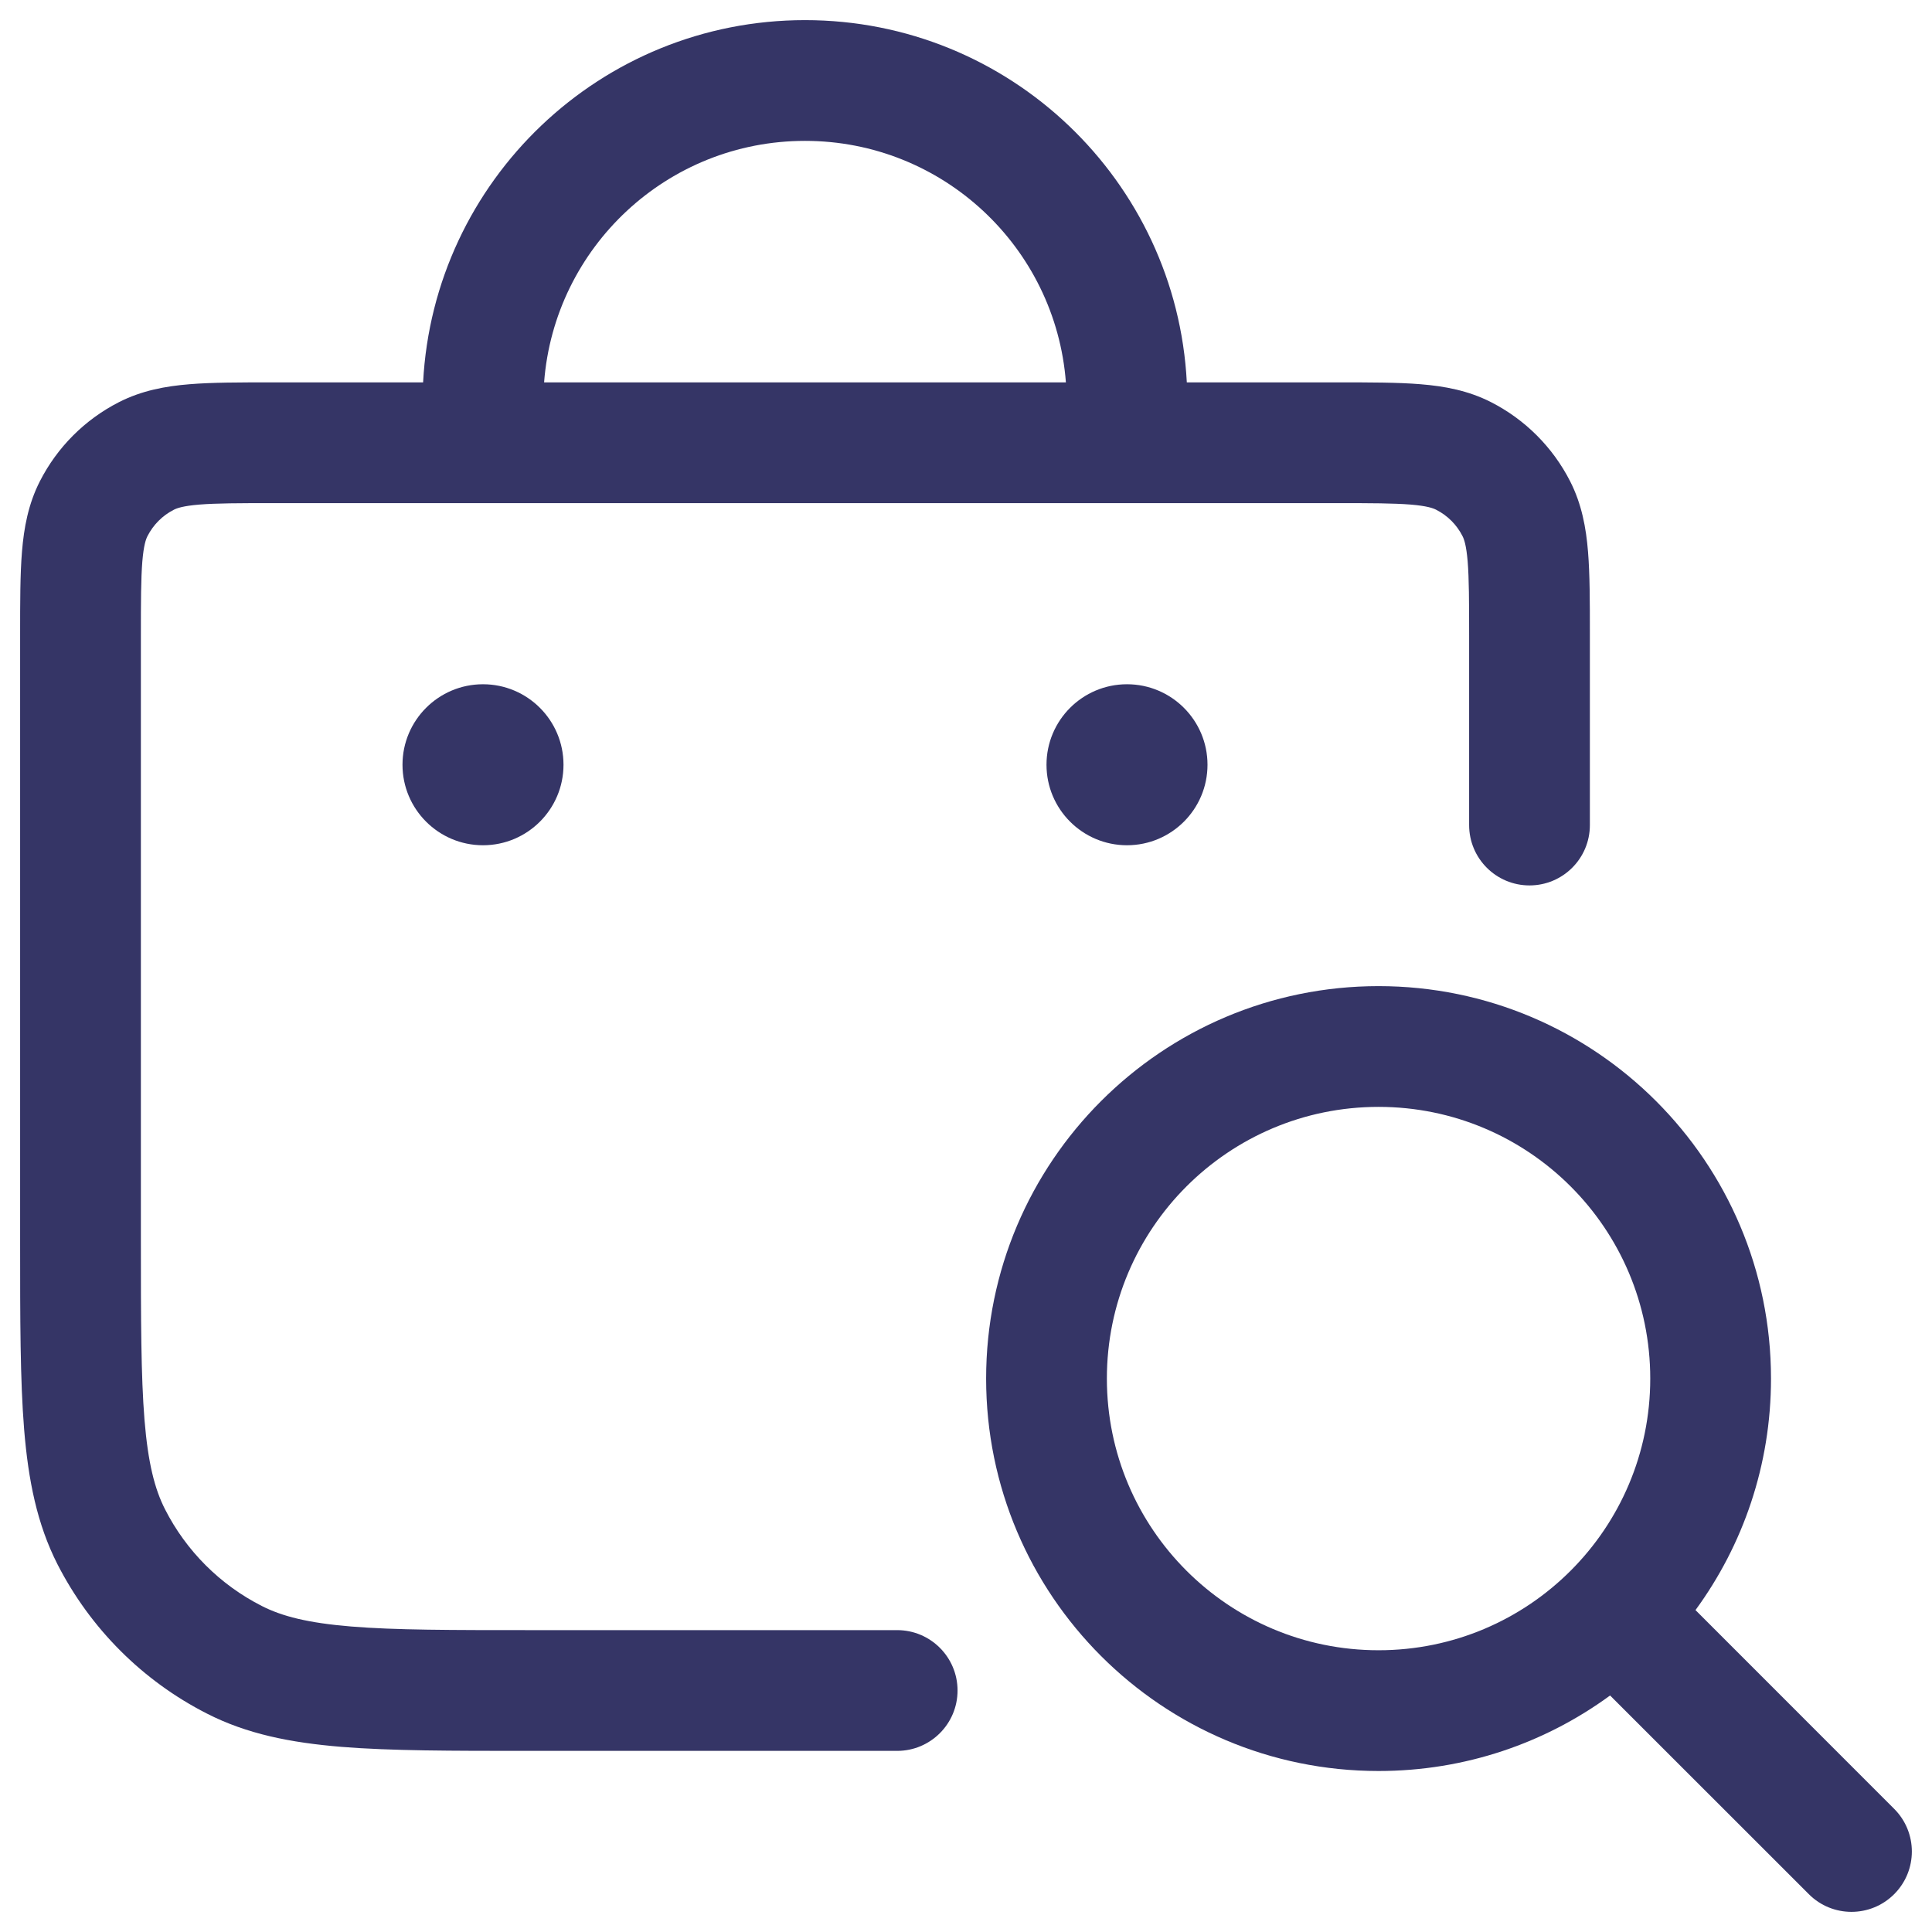 <svg width="24" height="24" viewBox="0 0 24 24" fill="none" xmlns="http://www.w3.org/2000/svg">
<g clip-path="url(#clip0_9001_289589)">
<path fill-rule="evenodd" clip-rule="evenodd" d="M5.256 4.75C5.386 2.243 7.46 0.25 10 0.25C12.54 0.25 14.614 2.243 14.743 4.75L16.629 4.75C17.024 4.75 17.365 4.75 17.646 4.773C17.943 4.797 18.238 4.851 18.521 4.995C18.945 5.211 19.289 5.555 19.505 5.979C19.649 6.262 19.703 6.557 19.727 6.854C19.75 7.135 19.75 7.476 19.75 7.871V10.249C19.75 10.664 19.414 10.999 19 10.999C18.586 10.999 18.25 10.664 18.25 10.249V7.9C18.25 7.468 18.249 7.188 18.232 6.976C18.215 6.772 18.187 6.697 18.168 6.66C18.096 6.518 17.982 6.404 17.84 6.332C17.803 6.313 17.728 6.285 17.524 6.268C17.312 6.251 17.032 6.25 16.6 6.25H15.015L15 6.25H3.4C2.968 6.25 2.688 6.251 2.476 6.268C2.272 6.285 2.197 6.313 2.16 6.332C2.018 6.404 1.904 6.519 1.832 6.66C1.813 6.697 1.785 6.772 1.768 6.976C1.751 7.189 1.75 7.468 1.75 7.9V15.4C1.75 16.393 1.751 17.092 1.795 17.638C1.839 18.175 1.922 18.498 2.05 18.749C2.313 19.266 2.734 19.687 3.252 19.95C3.503 20.078 3.825 20.161 4.362 20.205C4.908 20.25 5.608 20.25 6.6 20.25H11.145C11.559 20.25 11.895 20.586 11.895 21C11.895 21.414 11.559 21.75 11.145 21.75H6.567C5.615 21.75 4.854 21.75 4.24 21.7C3.61 21.648 3.068 21.541 2.571 21.287C1.771 20.88 1.121 20.229 0.713 19.43C0.46 18.932 0.352 18.39 0.3 17.76C0.25 17.146 0.25 16.385 0.25 15.433V7.871C0.25 7.476 0.25 7.135 0.273 6.854C0.297 6.557 0.351 6.262 0.495 5.979C0.711 5.555 1.055 5.211 1.479 4.995C1.762 4.851 2.057 4.797 2.354 4.773C2.635 4.75 2.976 4.75 3.371 4.75L5.256 4.75ZM13.241 4.75C13.113 3.072 11.711 1.75 10 1.75C8.289 1.75 6.887 3.072 6.759 4.75H13.241Z" fill="#353566"/>
<path d="M5 9.5C5 8.948 5.448 8.5 6 8.5C6.552 8.5 7 8.948 7 9.5C7 10.052 6.552 10.5 6 10.5C5.448 10.5 5 10.052 5 9.5Z" fill="#353566"/>
<path d="M14 8.5C13.448 8.5 13 8.948 13 9.5C13 10.052 13.448 10.5 14 10.5C14.552 10.5 15 10.052 15 9.5C15 8.948 14.552 8.5 14 8.5Z" fill="#353566"/>
<path fill-rule="evenodd" clip-rule="evenodd" d="M12.25 17.125C12.25 14.433 14.433 12.25 17.125 12.25C19.817 12.25 22 14.433 22 17.125C22 18.201 21.652 19.195 21.062 20.001L23.53 22.47C23.823 22.763 23.823 23.237 23.53 23.53C23.237 23.823 22.762 23.823 22.47 23.53L20.001 21.062C19.195 21.652 18.201 22 17.125 22C14.433 22 12.25 19.817 12.25 17.125ZM17.125 13.75C15.261 13.75 13.75 15.261 13.75 17.125C13.75 18.989 15.261 20.5 17.125 20.5C18.989 20.5 20.5 18.989 20.5 17.125C20.5 15.261 18.989 13.75 17.125 13.75Z" fill="#353566"/>
</g>
<defs>
<clipPath id="clip0_9001_289589">
<rect width="24" height="24" fill="white"/>
</clipPath>
</defs>
</svg>
